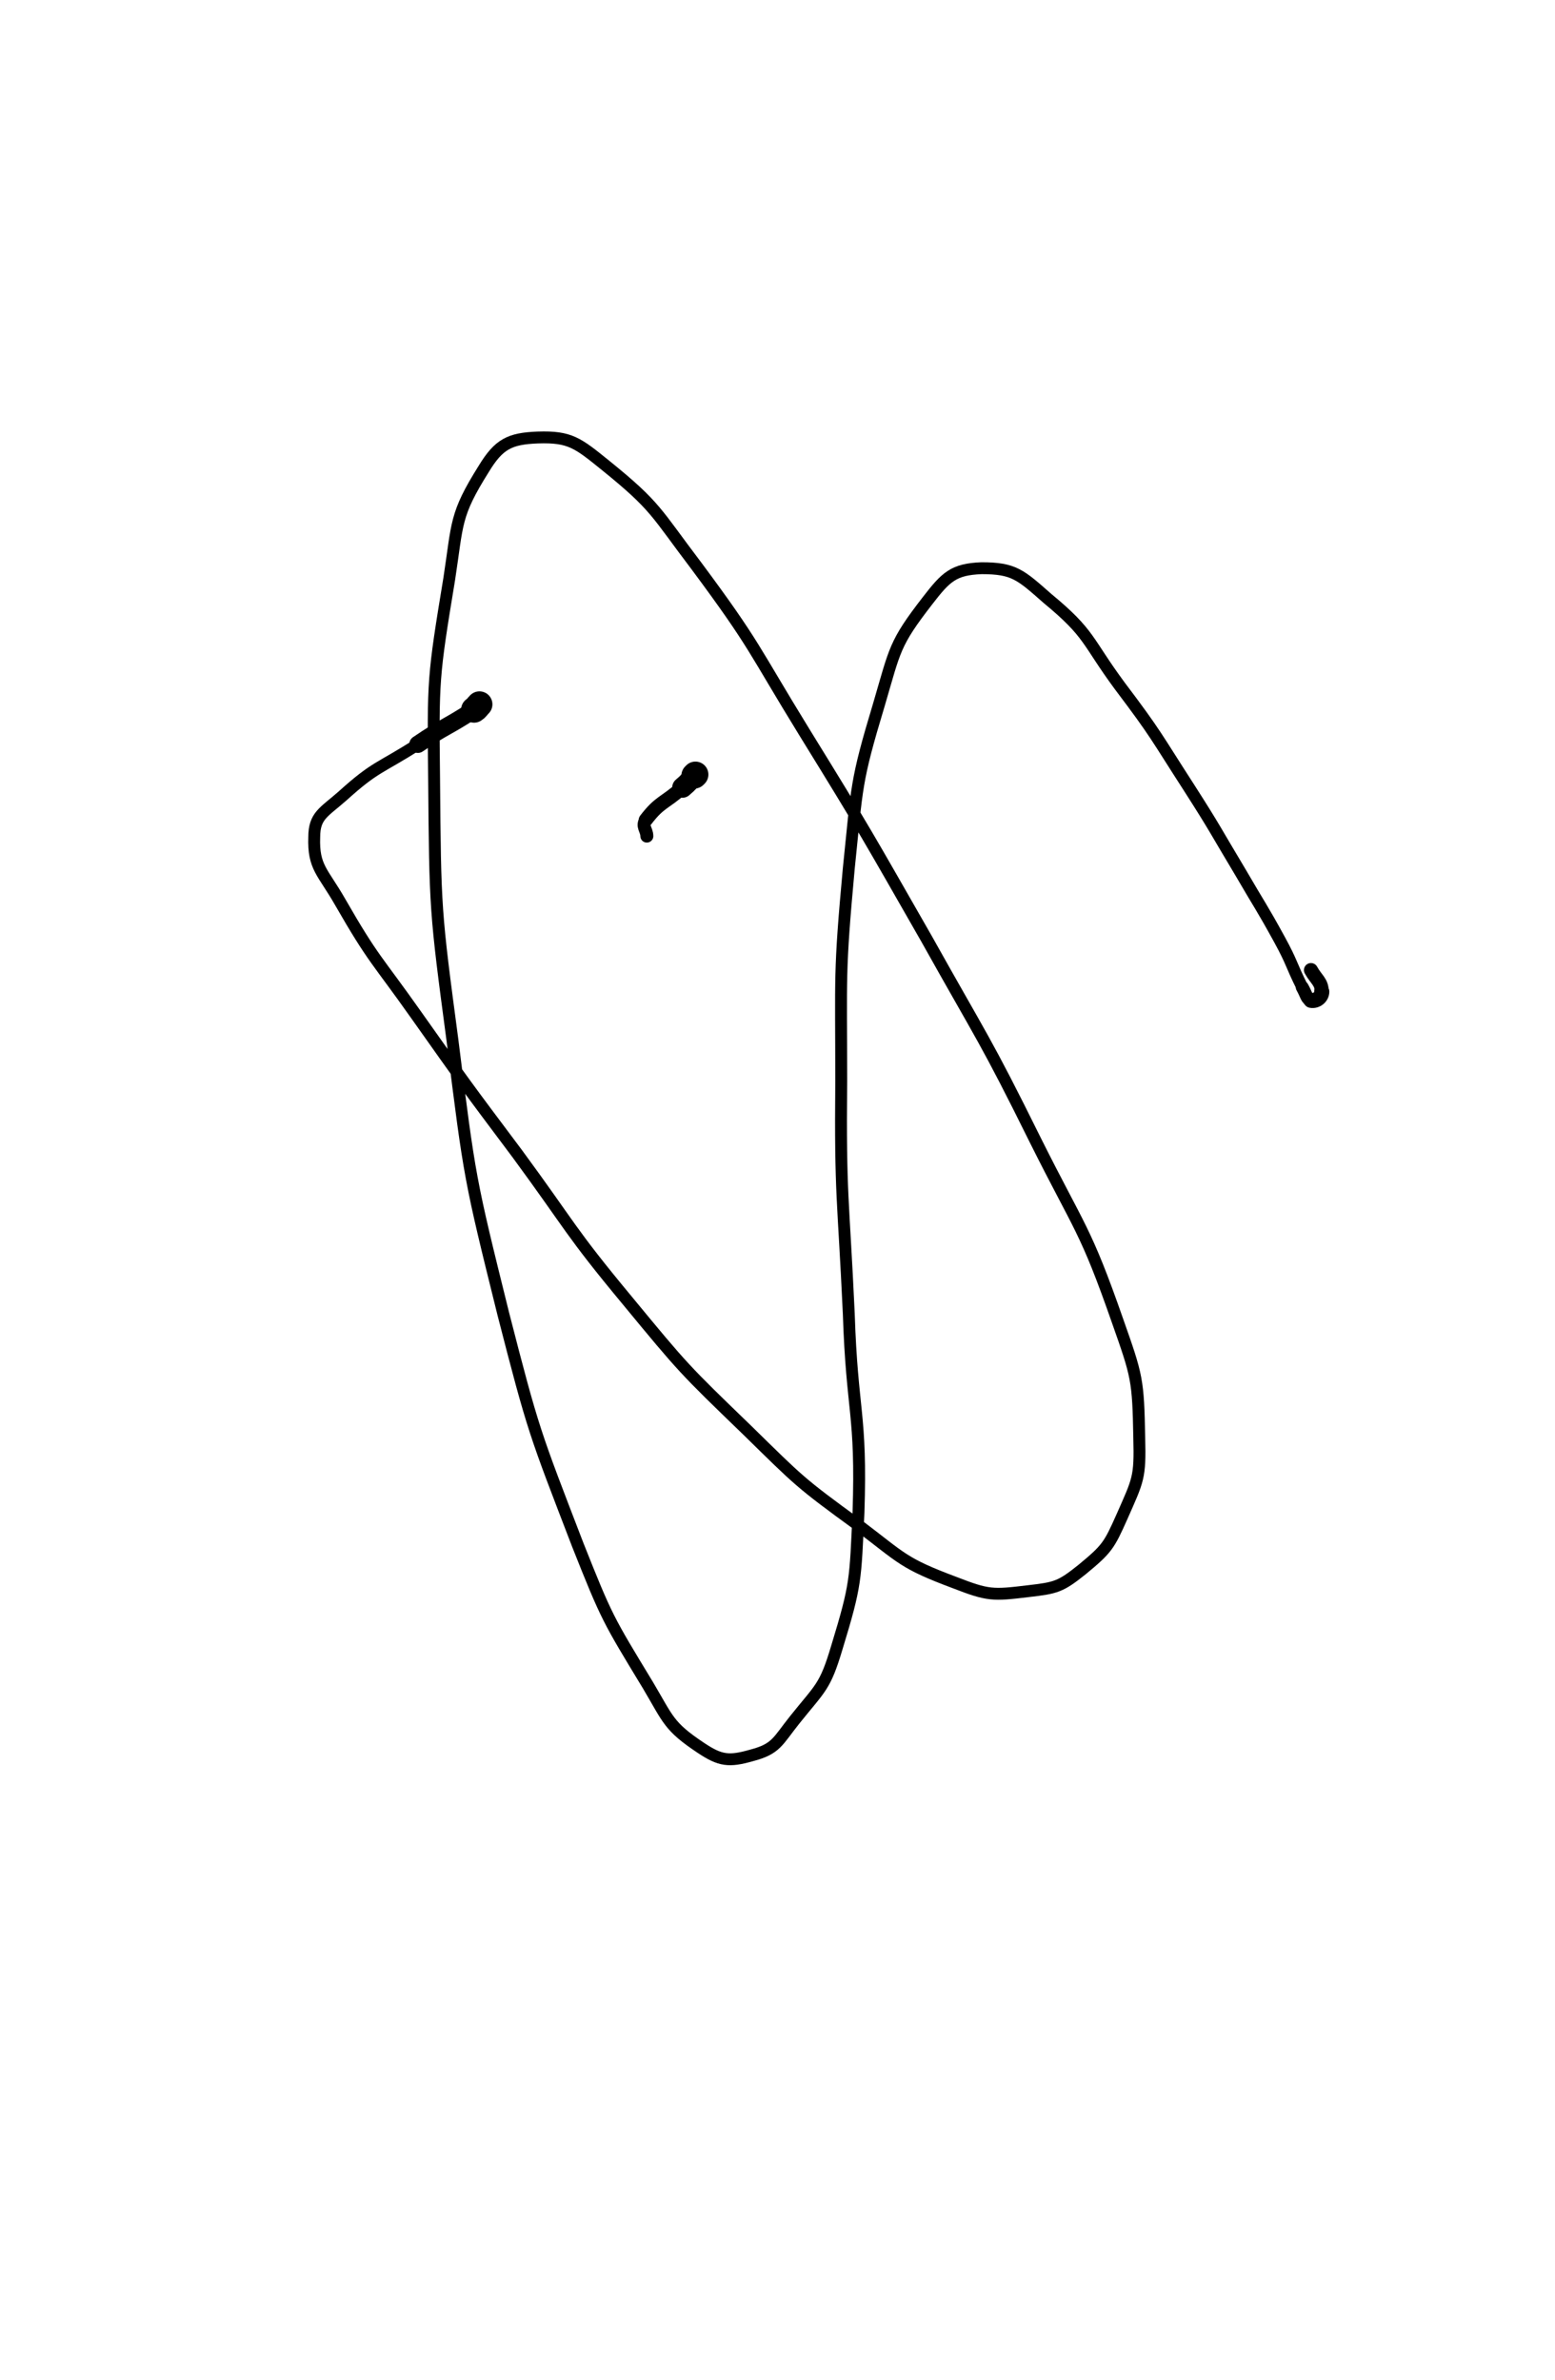 <?xml version="1.0" encoding="UTF-8" standalone="no"?>
<svg xmlns="http://www.w3.org/2000/svg" version="1.2" baseProfile="tiny" height="2203" width="1440"><g stroke-linejoin="round" stroke-linecap="round" fill="none" stroke="black"><path stroke-width="23" d="M444,652c0,0 0,0 0,0 "/><path stroke-width="24" d="M444,652c-3,3 -2,3 -5,5 "/><path stroke-width="16" d="M439,657c-26,17 -27,15 -52,32 "/><path stroke-width="11" d="M387,689c-36,23 -39,20 -70,48 -17,15 -26,18 -26,38 -1,28 8,32 24,60 31,54 34,53 70,104 46,65 46,65 94,129 50,68 48,71 102,136 52,63 52,63 111,120 48,47 48,48 103,88 41,31 41,35 89,53 31,12 35,12 68,8 26,-3 30,-4 50,-20 23,-19 25,-22 37,-49 15,-34 17,-36 16,-73 -1,-54 -2,-57 -20,-108 -30,-86 -35,-85 -76,-167 -47,-95 -49,-94 -101,-187 -55,-96 -55,-97 -113,-191 -48,-78 -45,-80 -100,-154 -38,-50 -37,-55 -84,-93 -26,-21 -33,-27 -63,-26 -26,1 -36,6 -50,29 -27,43 -24,50 -32,102 -15,91 -15,93 -14,185 1,121 1,122 17,242 16,128 16,128 47,253 28,109 29,110 69,214 27,68 28,69 65,130 19,32 19,38 49,58 18,12 26,13 47,7 23,-6 24,-13 40,-33 24,-30 28,-30 39,-67 18,-59 17,-62 20,-125 3,-92 -6,-92 -9,-184 -5,-108 -8,-108 -7,-215 0,-99 -2,-99 7,-197 8,-77 6,-79 28,-152 15,-51 14,-56 45,-96 17,-22 24,-29 50,-30 30,0 36,6 61,28 40,33 36,39 67,81 34,45 33,46 64,94 25,39 24,39 48,79 18,31 19,31 36,62 12,22 10,22 21,44 "/><path stroke-width="12" d="M1206,914c4,7 4,11 8,12 "/><path stroke-width="14" d="M1214,926c5,1 10,-3 10,-8 "/><path stroke-width="13" d="M1224,918c0,-9 -5,-11 -10,-20 "/><path stroke-width="18" d="M644,717c0,0 0,0 0,0 "/><path stroke-width="24" d="M644,717c-1,1 -1,1 -1,1 "/><path stroke-width="19" d="M643,718c-5,5 -5,6 -11,11 "/><path stroke-width="13" d="M632,729c-17,15 -21,13 -34,30 "/><path stroke-width="12" d="M598,759c-4,6 1,9 1,15 "/></g></svg>